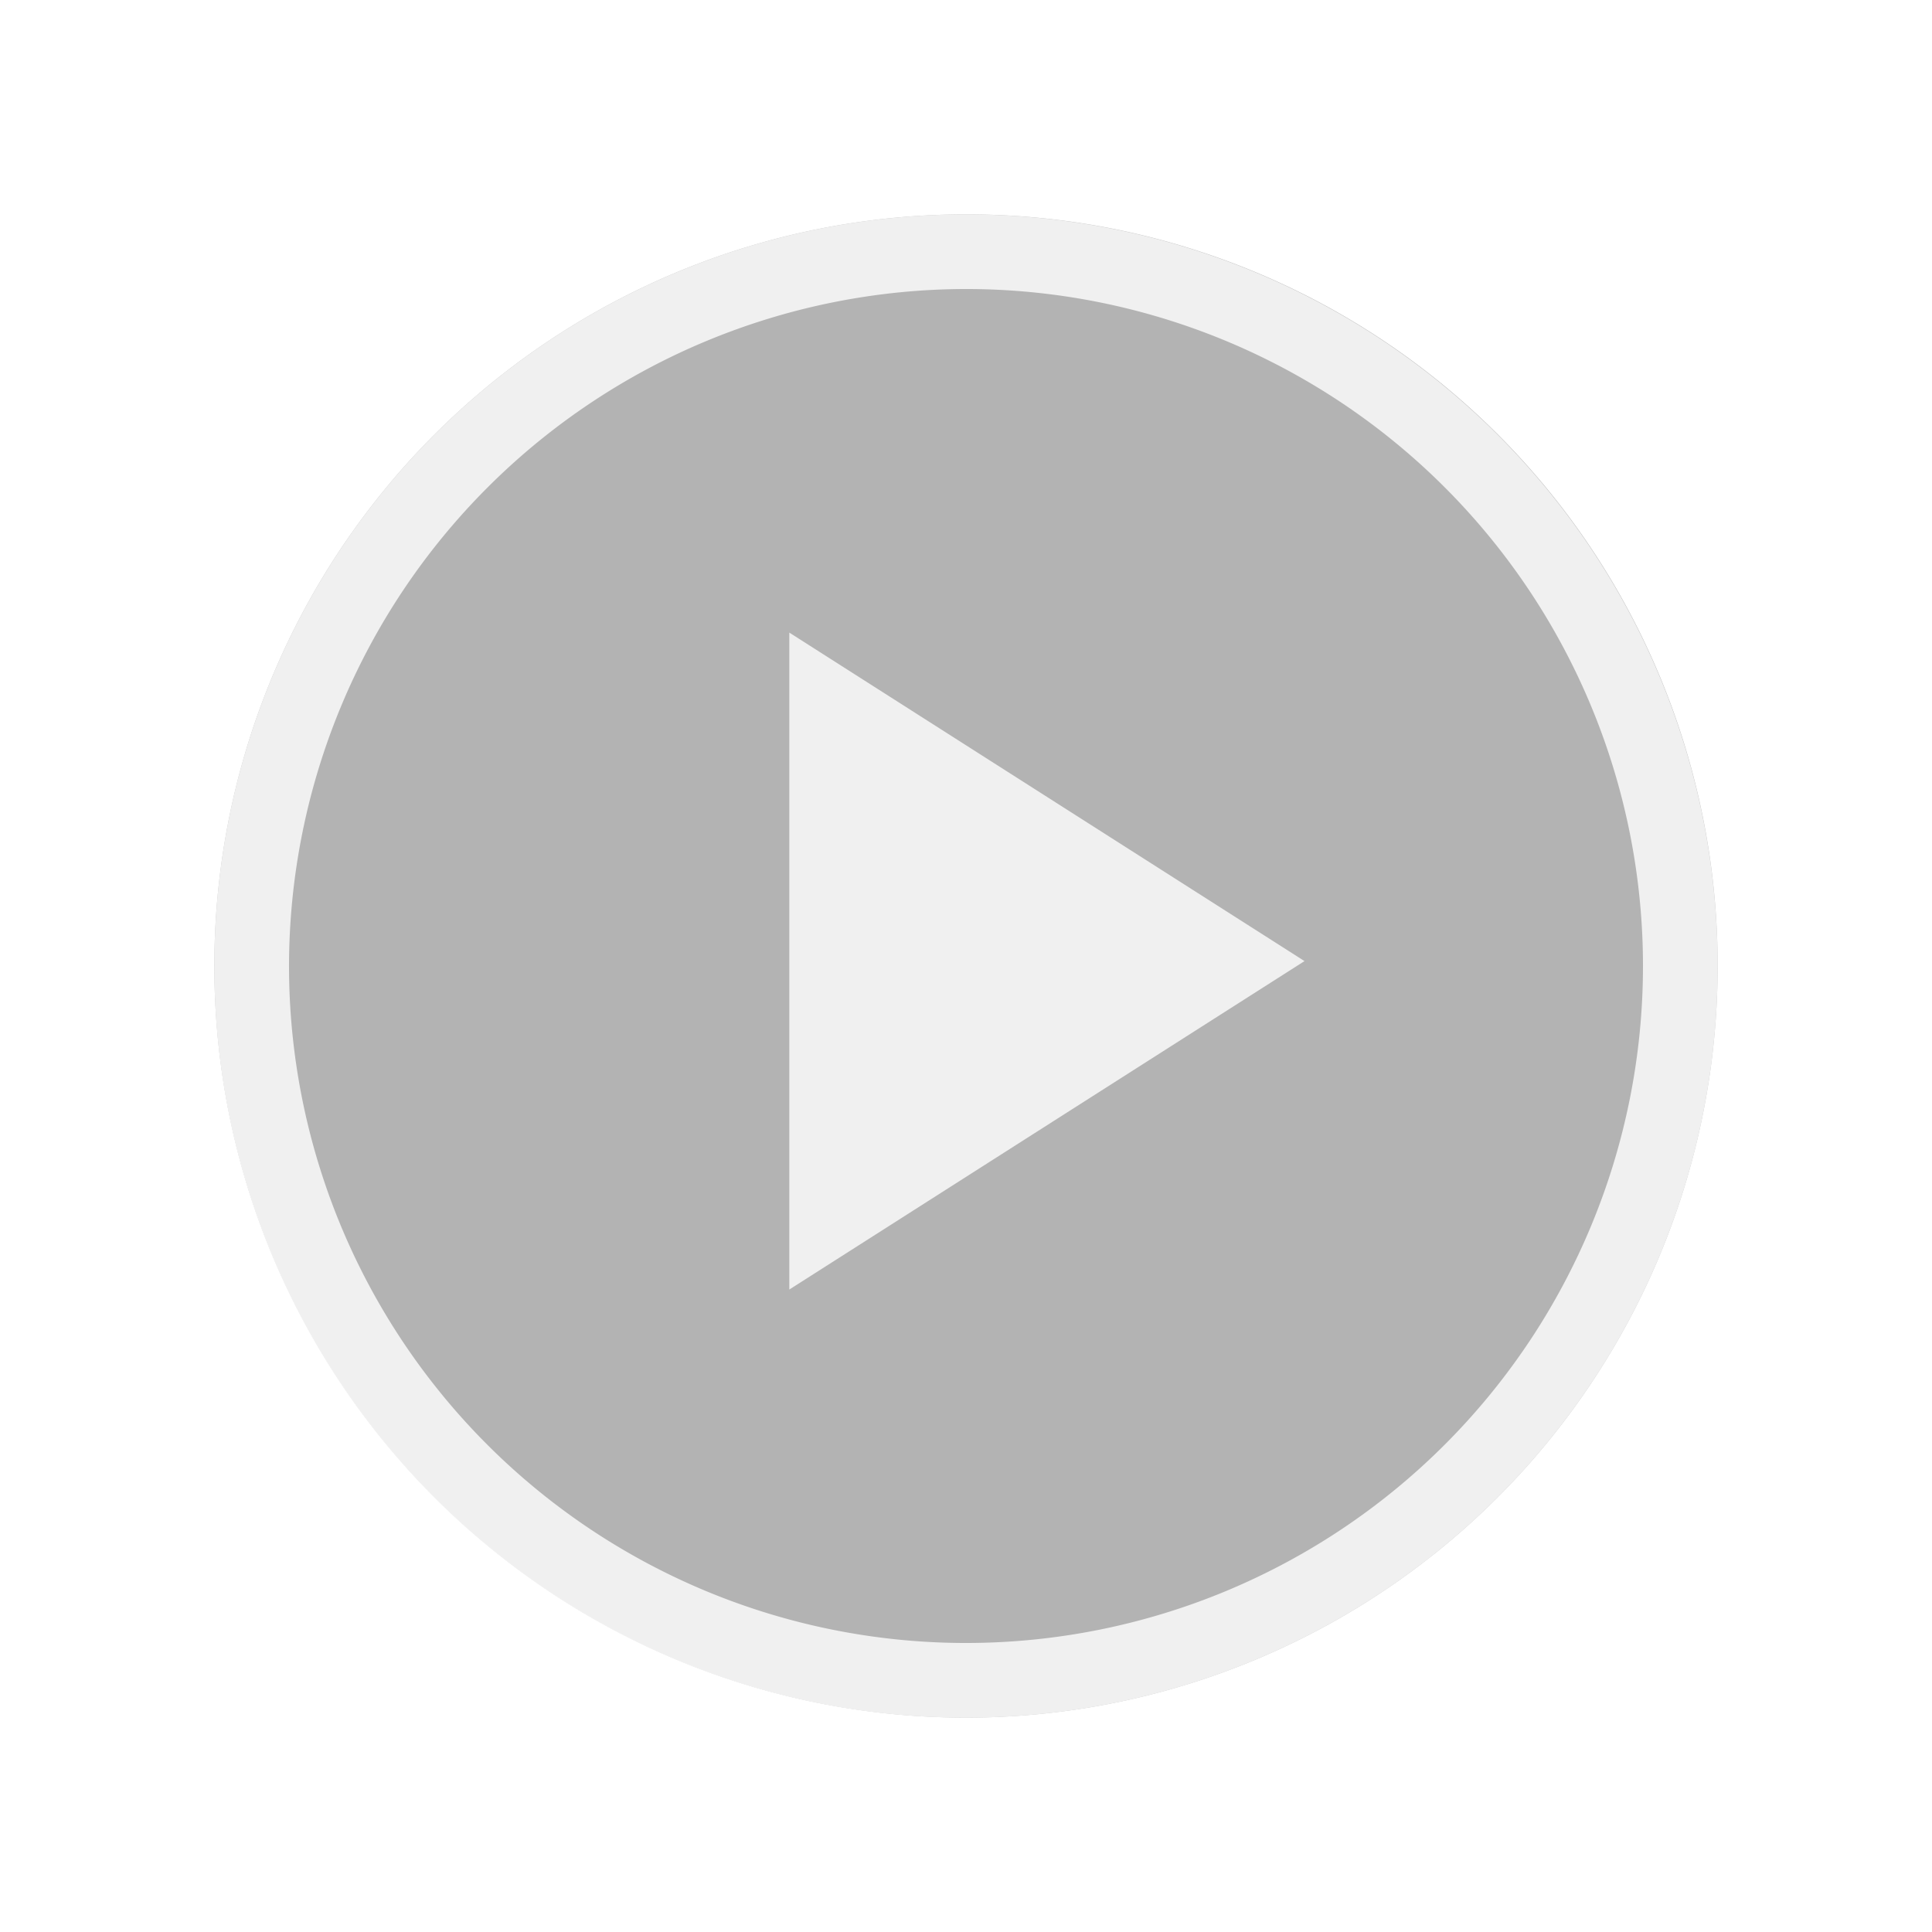 <svg xmlns="http://www.w3.org/2000/svg" xmlns:xlink="http://www.w3.org/1999/xlink" viewBox="-5516 647 81.118 81.118">
  <defs>
    <style>
      .cls-1 {
        opacity: 0.3;
      }

      .cls-2 {
        fill: #fff;
        opacity: 0.8;
      }

      .cls-3 {
        filter: url(#Union_46);
      }

      .cls-4 {
        filter: url(#Path_32459);
      }
    </style>
    <filter id="Path_32459" x="-5516" y="647" width="81.118" height="81.118" filterUnits="userSpaceOnUse">
      <feOffset dy="3" input="SourceAlpha"/>
      <feGaussianBlur stdDeviation="3" result="blur"/>
      <feFlood flood-opacity="0.161"/>
      <feComposite operator="in" in2="blur"/>
      <feComposite in="SourceGraphic"/>
    </filter>
    <filter id="Union_46" x="-5516" y="647" width="81.118" height="81.118" filterUnits="userSpaceOnUse">
      <feOffset dy="3" input="SourceAlpha"/>
      <feGaussianBlur stdDeviation="3" result="blur-2"/>
      <feFlood flood-opacity="0.161"/>
      <feComposite operator="in" in2="blur-2"/>
      <feComposite in="SourceGraphic"/>
    </filter>
  </defs>
  <g id="Group_47265" data-name="Group 47265" transform="translate(-6435)">
    <g class="cls-4" transform="matrix(1, 0, 0, 1, 6435, 0)">
      <path id="Path_32459-2" data-name="Path 32459" class="cls-1" d="M31.559,0A31.559,31.559,0,1,0,63.118,31.559,31.531,31.531,0,0,0,31.559,0Z" transform="translate(-5507 653)"/>
    </g>
    <g id="Symbol_299" data-name="Symbol 299" transform="translate(277 246)">
      <g class="cls-3" transform="matrix(1, 0, 0, 1, 6158, -246)">
        <path id="Union_46-2" data-name="Union 46" class="cls-2" d="M343,354.56a31.559,31.559,0,1,1,31.559,31.559A31.531,31.531,0,0,1,343,354.56Zm3.135,0a28.424,28.424,0,1,0,28.425-28.425A28.454,28.454,0,0,0,346.135,354.56Zm21.005-14,21.632,13.793L367.14,368.144Z" transform="translate(-5850 330)"/>
      </g>
    </g>
  </g>
</svg>
